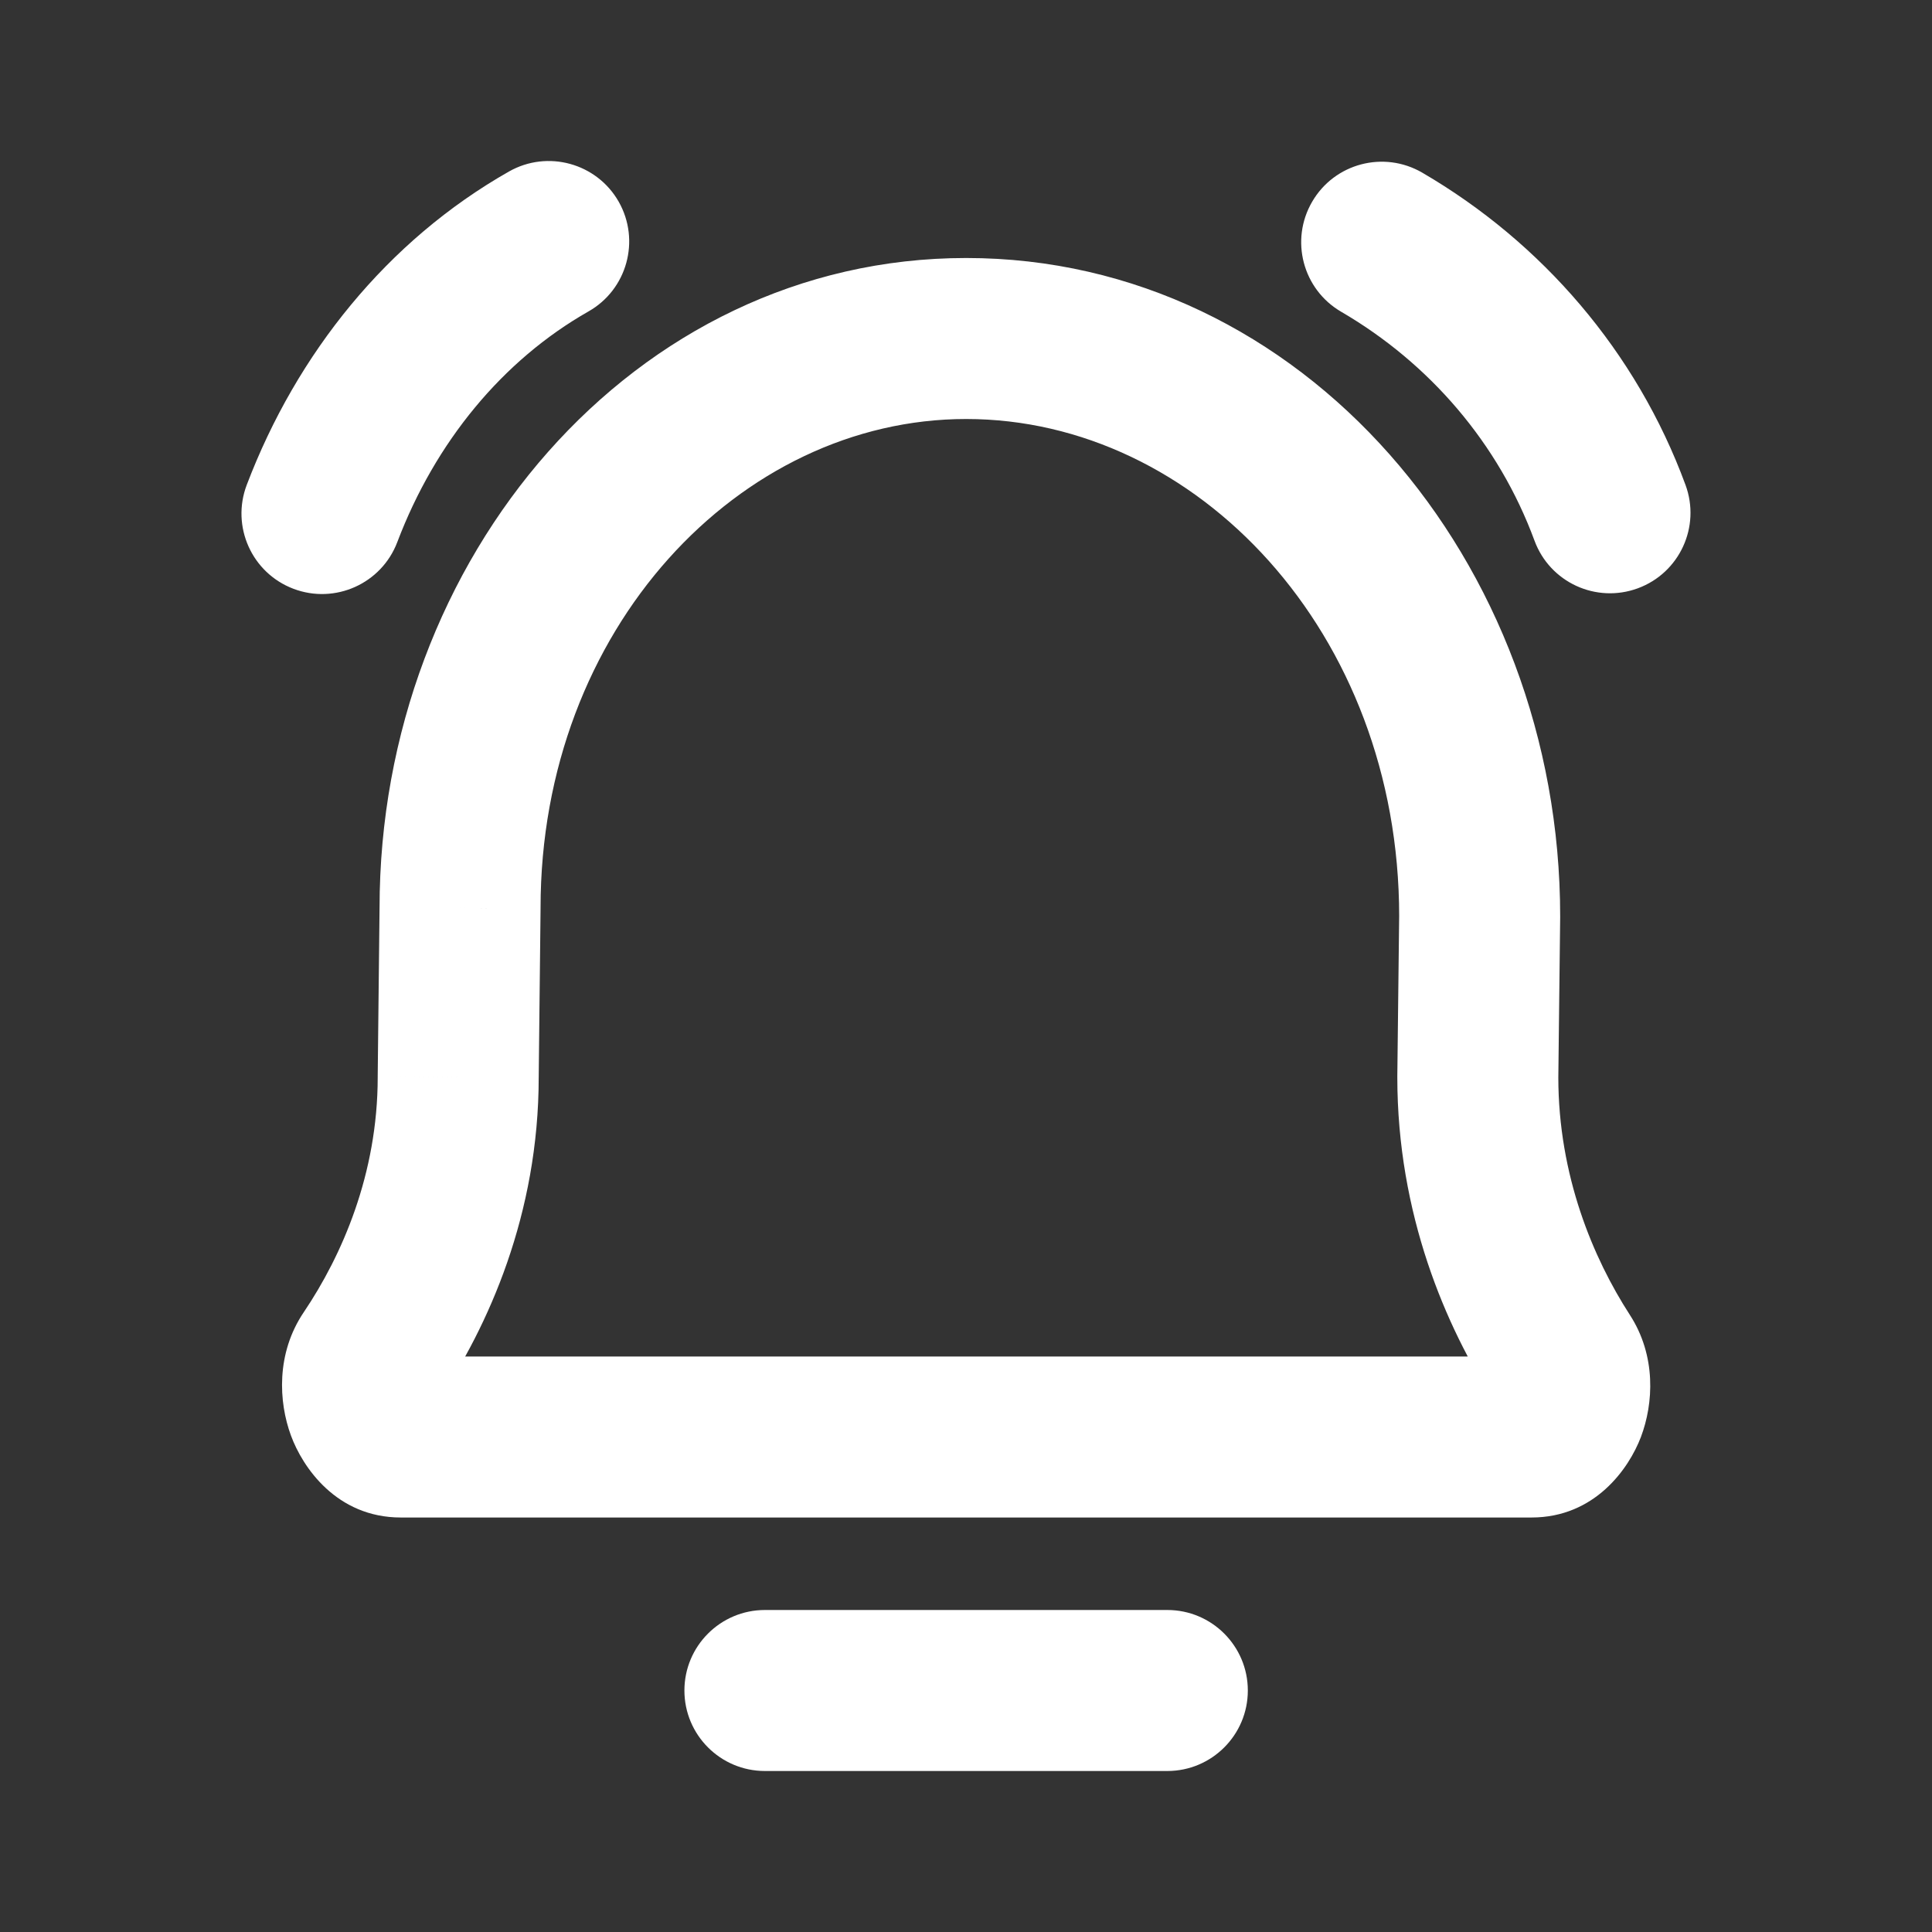<svg width="24" height="24" viewBox="0 0 24 24" fill="none" xmlns="http://www.w3.org/2000/svg">
<rect x="0" y="0" width="24" height="24" fill="#333333" stroke="none"/>
<path d="M4.602 16.859L3.774 16.3H3.774L4.602 16.859ZM5.692 13.381L4.692 13.37V13.381H5.692ZM5.715 11.279L6.715 11.29V11.279H5.715ZM19.407 16.876L20.246 16.333L20.246 16.333L19.407 16.876ZM18.358 13.381L17.358 13.37V13.381H18.358ZM18.381 11.383L19.381 11.394V11.383H18.381ZM9.502 20C8.95 20 8.502 20.448 8.502 21C8.502 21.552 8.95 22 9.502 22V20ZM14.501 22C15.053 22 15.501 21.552 15.501 21C15.501 20.448 15.053 20 14.501 20V22ZM3.065 6.024C2.869 6.54 3.128 7.118 3.645 7.314C4.161 7.51 4.739 7.251 4.935 6.735L3.065 6.024ZM7.31 3.869C7.79 3.597 7.958 2.986 7.686 2.506C7.413 2.026 6.802 1.858 6.322 2.131L7.31 3.869ZM17.668 2.145C17.19 1.867 16.578 2.028 16.3 2.506C16.022 2.983 16.183 3.595 16.661 3.873L17.668 2.145ZM19.062 6.716C19.253 7.234 19.827 7.499 20.346 7.308C20.864 7.117 21.129 6.543 20.938 6.024L19.062 6.716ZM5.431 17.419C6.067 16.477 6.692 15.081 6.692 13.381H4.692C4.692 14.585 4.247 15.598 3.774 16.3L5.431 17.419ZM6.692 13.392L6.715 11.29L4.715 11.268L4.692 13.37L6.692 13.392ZM20.246 16.333C19.792 15.631 19.358 14.605 19.358 13.381H17.358C17.358 15.08 17.957 16.478 18.567 17.42L20.246 16.333ZM19.358 13.393L19.381 11.394L17.381 11.371L17.358 13.37L19.358 13.393ZM19.381 11.383C19.381 6.98 16.185 3.205 12.002 3.205V5.205C14.865 5.205 17.381 7.856 17.381 11.383H19.381ZM19.025 18.851C19.812 18.851 20.235 18.243 20.384 17.851C20.541 17.436 20.577 16.843 20.246 16.333L18.567 17.42C18.513 17.336 18.502 17.264 18.5 17.229C18.498 17.194 18.504 17.168 18.513 17.143C18.521 17.121 18.547 17.063 18.62 16.999C18.7 16.928 18.841 16.851 19.025 16.851V18.851ZM6.715 11.279C6.715 7.81 9.19 5.205 12.002 5.205V3.205C7.87 3.205 4.715 6.934 4.715 11.279H6.715ZM4.979 16.851C5.168 16.851 5.31 16.931 5.389 17.003C5.46 17.066 5.484 17.124 5.492 17.143C5.5 17.166 5.505 17.191 5.503 17.225C5.501 17.259 5.489 17.333 5.431 17.419L3.774 16.3C3.427 16.813 3.461 17.416 3.614 17.832C3.758 18.225 4.18 18.851 4.979 18.851V16.851ZM19.025 16.851H4.979V18.851H19.025V16.851ZM9.502 22H14.501V20H9.502V22ZM4.935 6.735C5.408 5.488 6.246 4.474 7.31 3.869L6.322 2.131C4.813 2.988 3.687 4.389 3.065 6.024L4.935 6.735ZM16.661 3.873C17.759 4.513 18.617 5.509 19.062 6.716L20.938 6.024C20.328 4.366 19.153 3.011 17.668 2.145L16.661 3.873Z" fill="white"/>
</svg>
